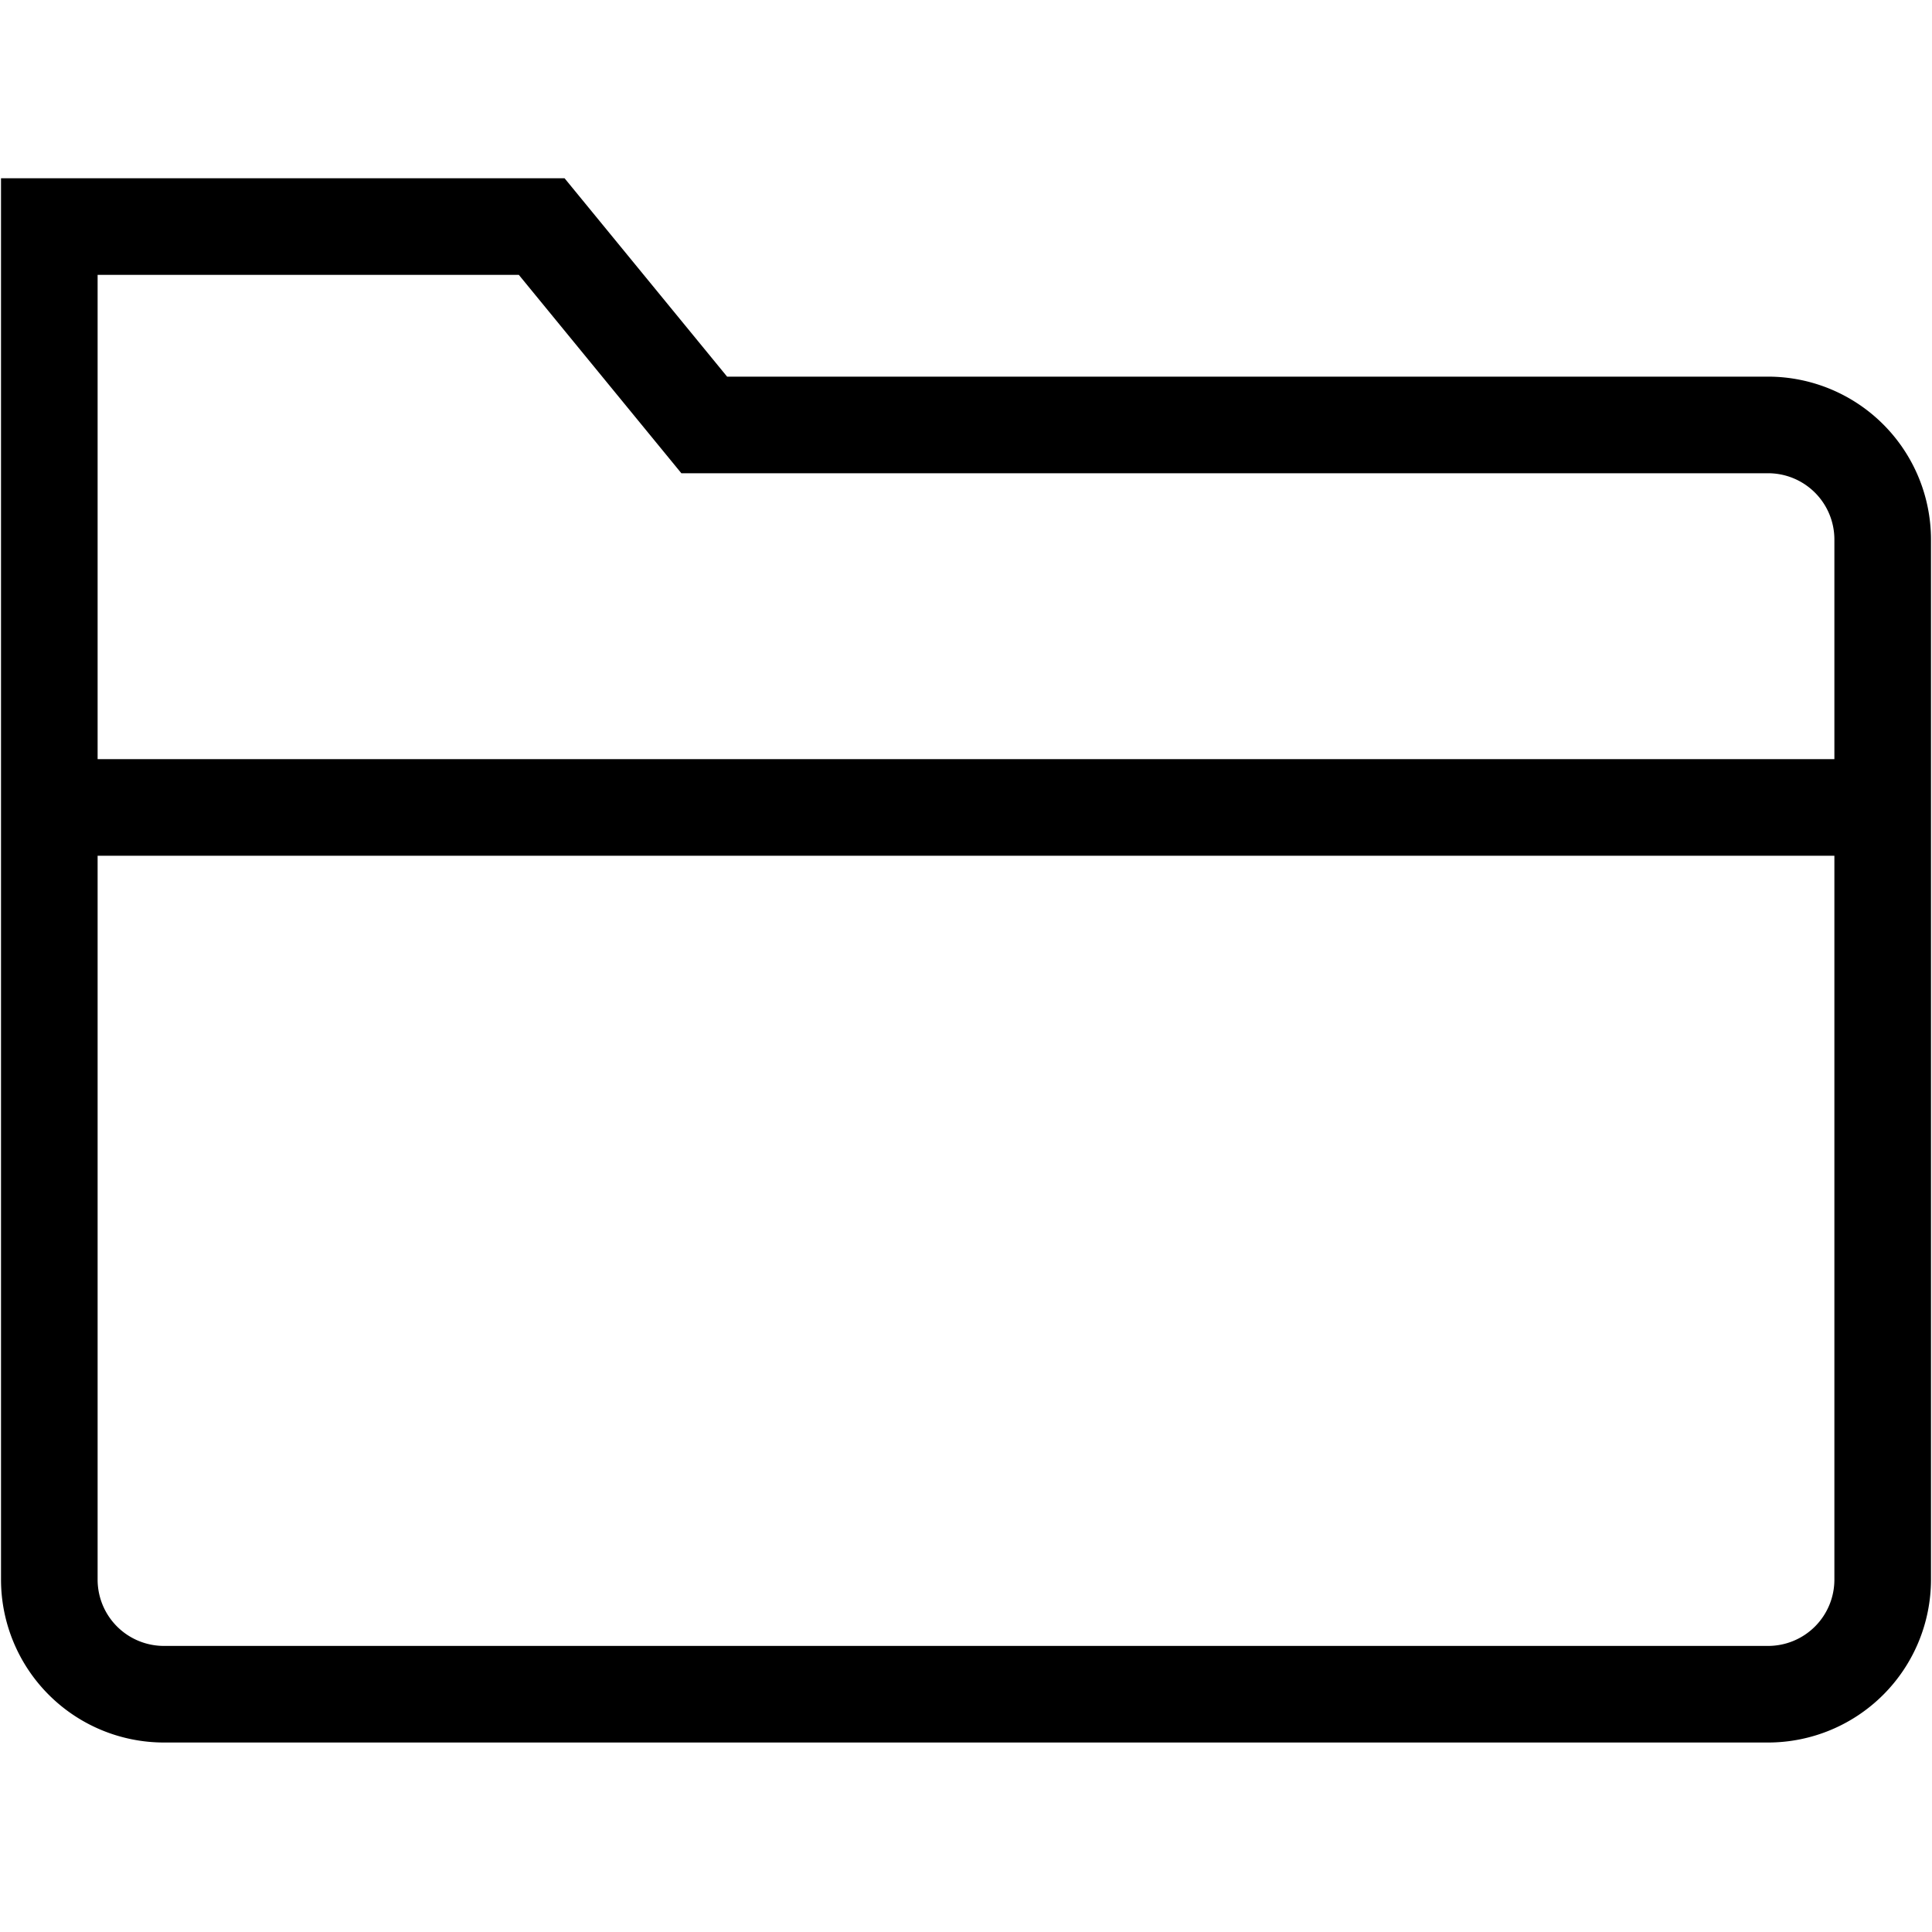 <svg xmlns="http://www.w3.org/2000/svg" width="40" height="40" viewBox="0 0 40 40">
  <title>uE124-folder-large_1</title>
  <g id="Schrift">
    <path d="M36.609,7.798H15.054L11.689,3.691H.021V32.706A3.375,3.375,0,0,0,3.392,36.077H36.609a3.375,3.375,0,0,0,3.37-3.371V11.169A3.375,3.375,0,0,0,36.609,7.798ZM10.742,5.691,14.107,9.798h22.502a1.372,1.372,0,0,1,1.37,1.371v4.548H2.021V5.691ZM36.609,34.077H3.392a1.373,1.373,0,0,1-1.371-1.371V17.717h35.958V32.706A1.372,1.372,0,0,1,36.609,34.077Z"/>
  </g>
</svg>
